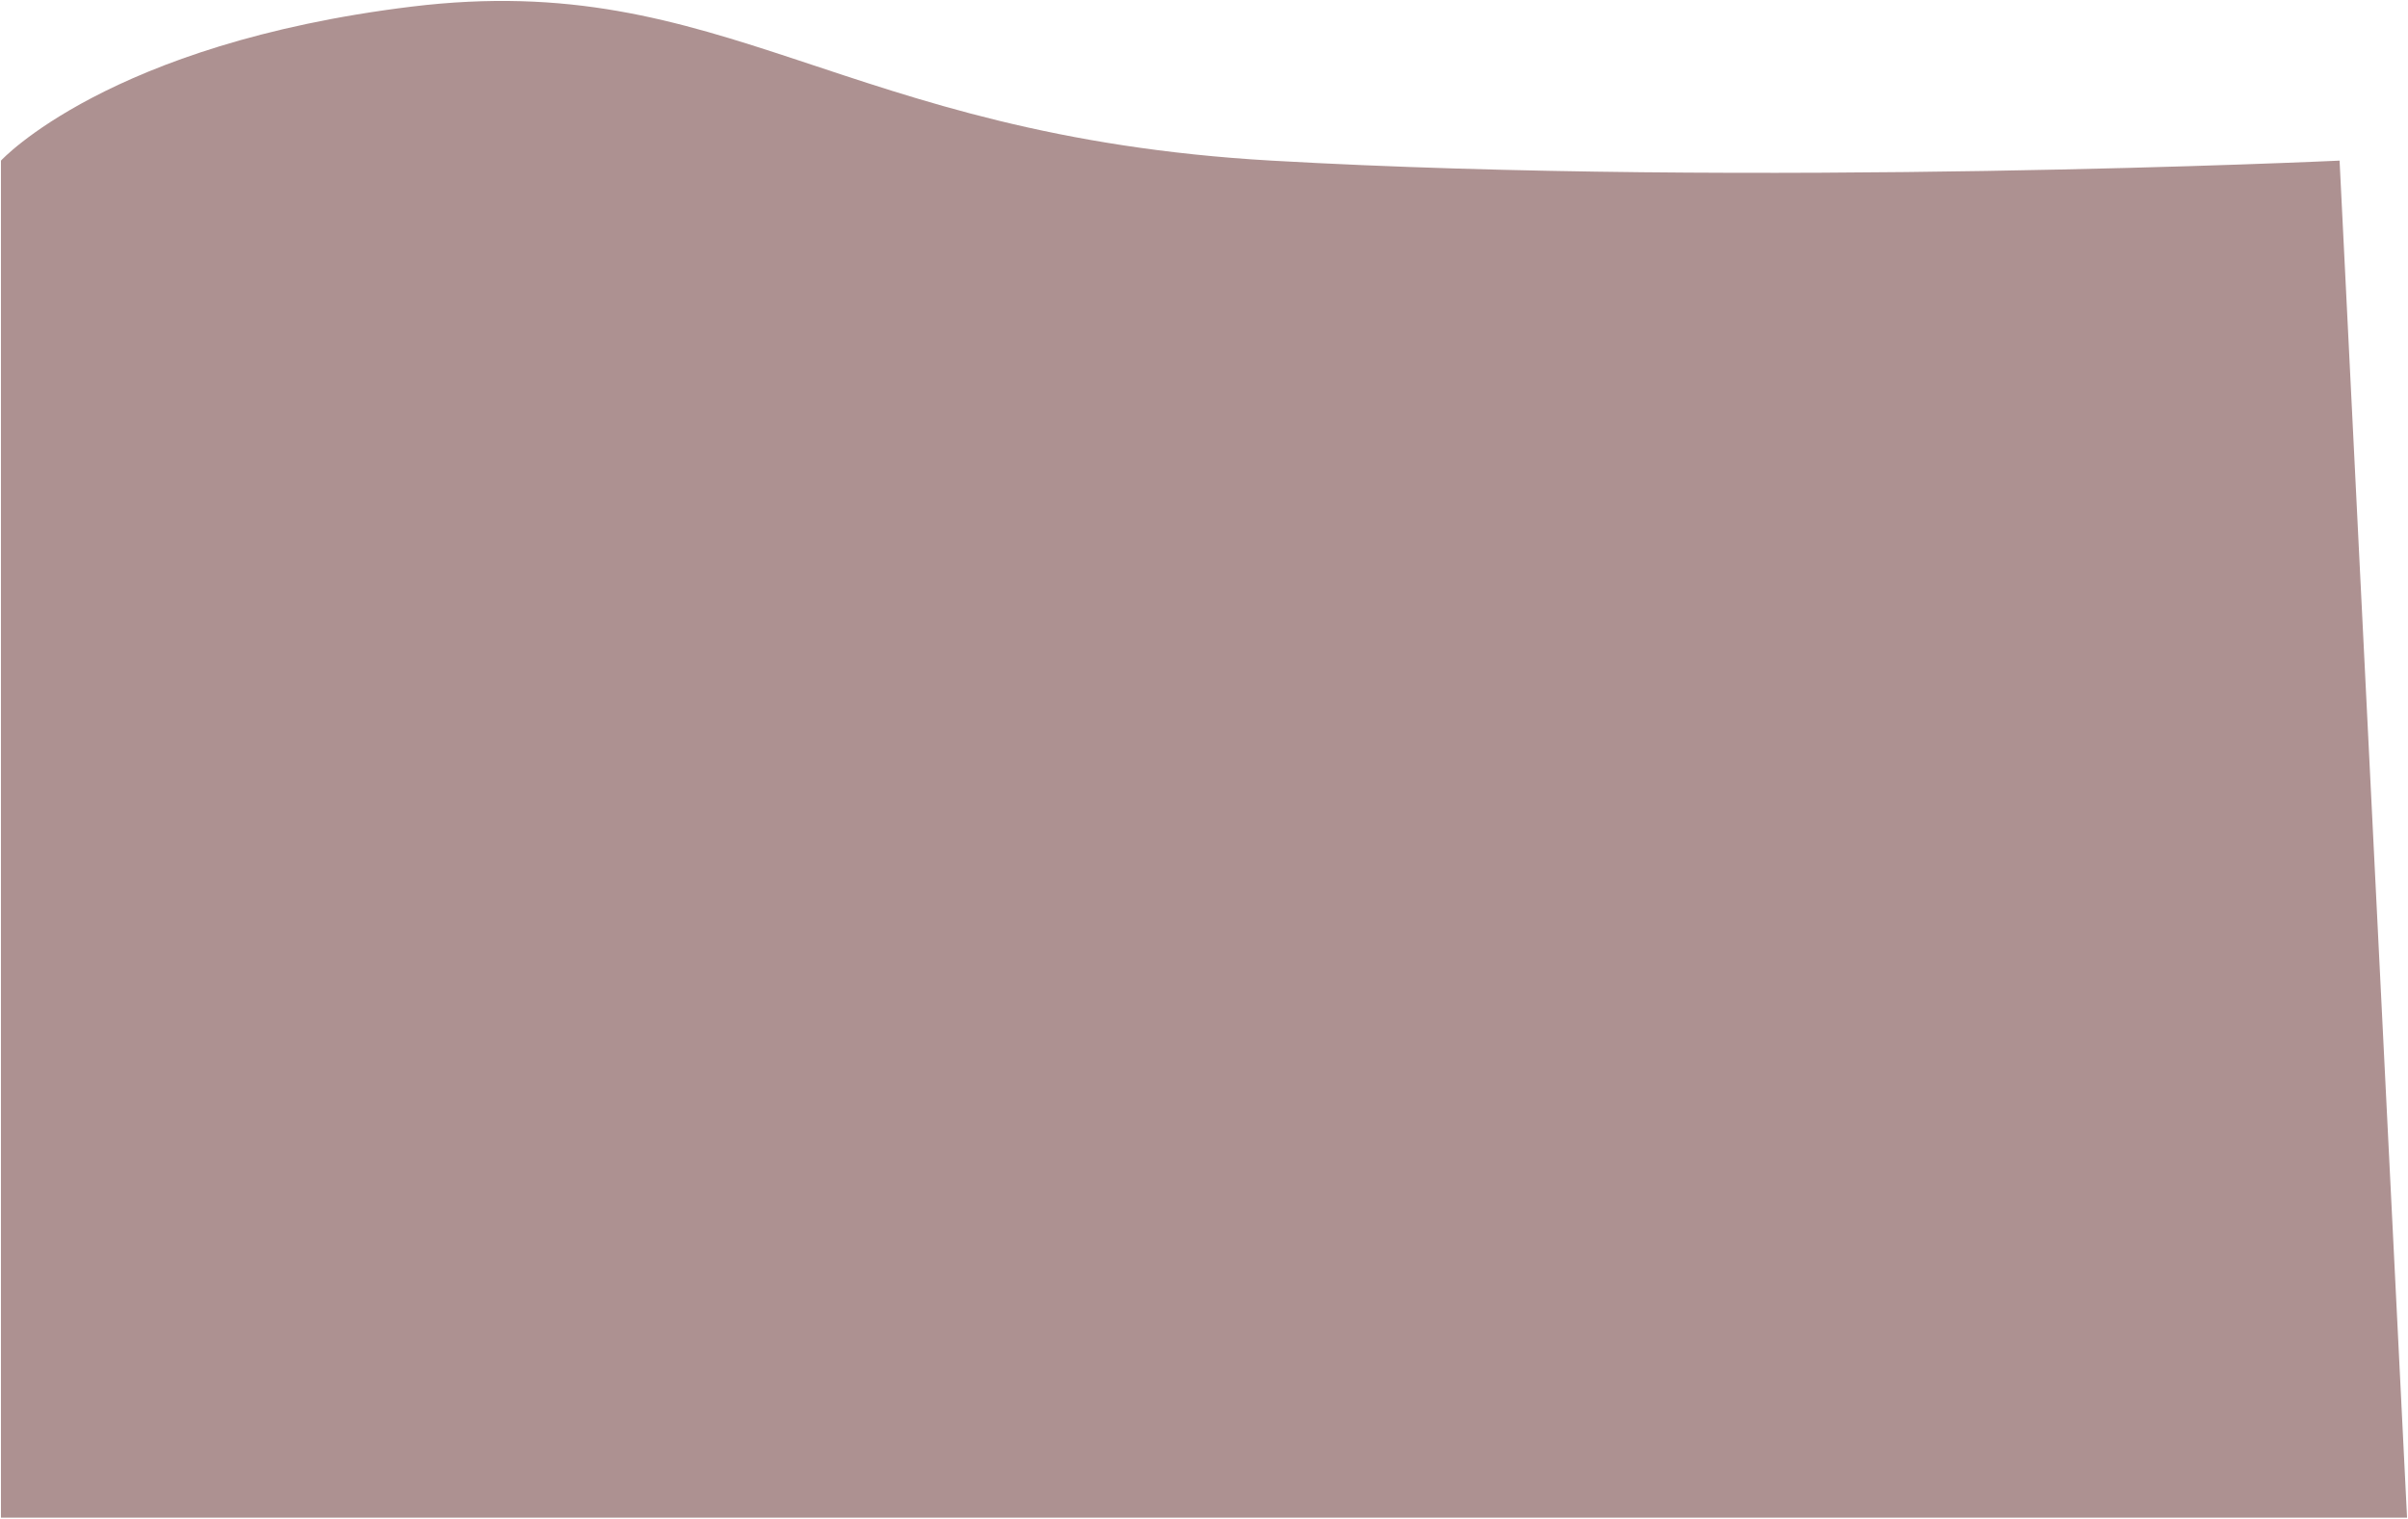 <svg width="1267" height="799" viewBox="0 0 1267 799" fill="none" xmlns="http://www.w3.org/2000/svg">
<path d="M0.503 84.51C0.503 84.51 57 22.996 216.5 3.497C382.078 -16.745 441.374 71.5 669 84.509C922.5 98.997 1231 84.51 1231 84.51L1266.5 798.504H0.503V84.51Z" fill="#AD9191"/>
</svg>
